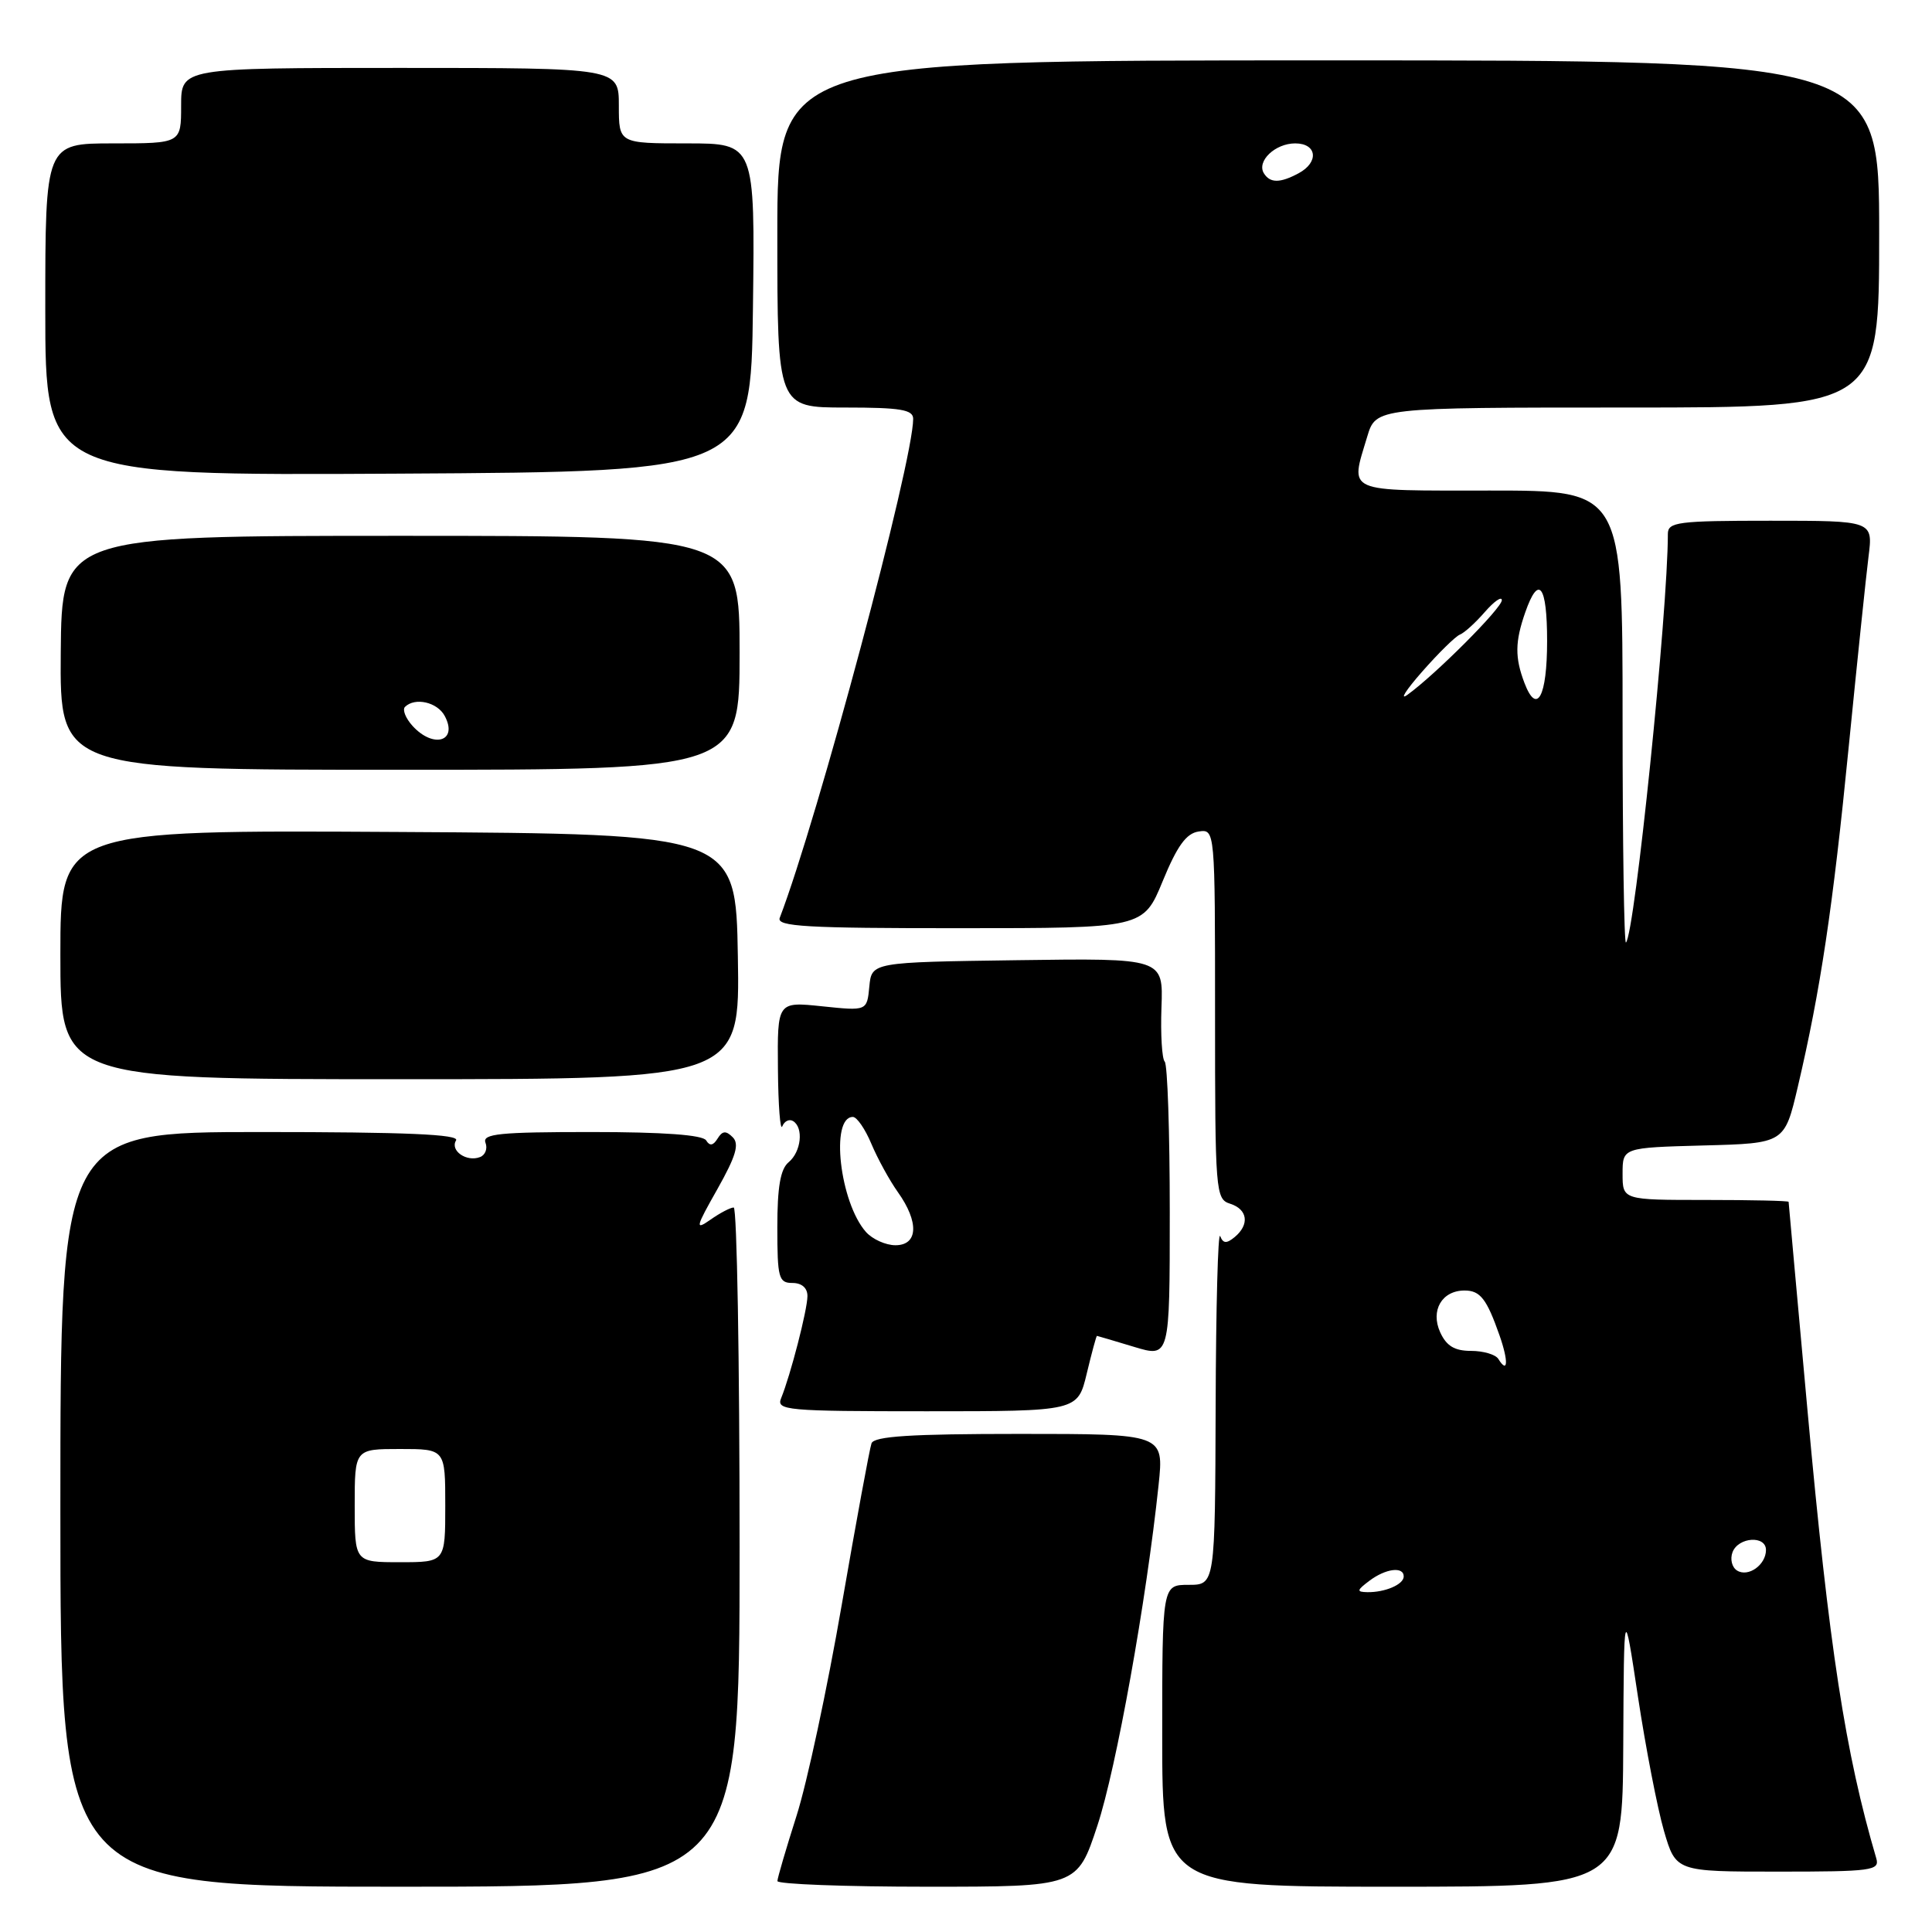 <?xml version="1.0" encoding="UTF-8" standalone="no"?>
<!DOCTYPE svg PUBLIC "-//W3C//DTD SVG 1.1//EN" "http://www.w3.org/Graphics/SVG/1.1/DTD/svg11.dtd" >
<svg xmlns="http://www.w3.org/2000/svg" xmlns:xlink="http://www.w3.org/1999/xlink" version="1.1" viewBox="0 0 256 256">
 <g >
 <path fill="currentColor"
d=" M 98.00 205.00 C 98.00 180.25 97.65 160.00 97.22 160.00 C 96.79 160.00 95.41 160.72 94.16 161.60 C 92.07 163.06 92.15 162.70 95.07 157.54 C 97.52 153.19 97.99 151.59 97.09 150.69 C 96.19 149.79 95.72 149.83 95.08 150.87 C 94.50 151.81 94.04 151.88 93.57 151.11 C 93.12 150.38 87.89 150.00 78.33 150.00 C 66.19 150.00 63.88 150.23 64.33 151.42 C 64.63 152.20 64.30 153.06 63.60 153.32 C 61.82 154.01 59.60 152.46 60.43 151.11 C 60.93 150.31 53.79 150.00 34.56 150.00 C 8.00 150.00 8.00 150.00 8.00 200.00 C 8.00 250.00 8.00 250.00 53.00 250.00 C 98.00 250.00 98.00 250.00 98.00 205.00 Z  M 145.41 241.90 C 147.91 234.33 151.90 212.15 153.52 196.75 C 154.23 190.00 154.23 190.00 135.09 190.00 C 120.68 190.00 115.82 190.31 115.48 191.25 C 115.23 191.94 113.46 201.55 111.54 212.62 C 109.63 223.68 106.93 236.28 105.54 240.62 C 104.16 244.95 103.02 248.84 103.01 249.25 C 103.01 249.66 111.94 250.00 122.87 250.00 C 142.74 250.00 142.74 250.00 145.41 241.90 Z  M 215.09 231.25 C 215.18 212.50 215.18 212.50 217.04 224.84 C 218.07 231.63 219.62 239.62 220.48 242.59 C 222.06 248.00 222.06 248.00 235.60 248.00 C 248.02 248.00 249.09 247.86 248.62 246.25 C 244.51 232.28 242.37 218.36 239.51 186.97 C 238.13 171.86 237.01 159.39 237.00 159.25 C 237.00 159.11 232.05 159.00 226.00 159.00 C 215.00 159.00 215.00 159.00 215.00 155.53 C 215.00 152.07 215.00 152.07 225.73 151.78 C 236.46 151.50 236.46 151.50 238.22 144.00 C 241.21 131.27 242.86 120.31 244.96 99.00 C 246.08 87.72 247.26 76.36 247.59 73.75 C 248.19 69.00 248.19 69.00 234.59 69.00 C 222.31 69.00 221.00 69.17 221.00 70.75 C 221.00 81.06 216.62 123.71 215.45 124.89 C 215.20 125.13 215.00 111.76 215.00 95.17 C 215.00 65.00 215.00 65.00 197.50 65.00 C 178.00 65.00 178.90 65.40 181.16 57.87 C 182.32 54.00 182.32 54.00 215.66 54.00 C 249.00 54.00 249.00 54.00 249.00 31.00 C 249.00 8.00 249.00 8.00 176.00 8.00 C 103.00 8.00 103.00 8.00 103.00 31.00 C 103.00 54.00 103.00 54.00 112.00 54.00 C 119.33 54.00 121.00 54.28 121.00 55.50 C 121.00 61.20 108.35 108.50 103.32 121.62 C 102.87 122.77 106.84 123.00 127.14 122.99 C 151.50 122.99 151.50 122.99 154.07 116.74 C 155.98 112.09 157.19 110.42 158.82 110.18 C 161.00 109.86 161.00 109.86 161.00 134.36 C 161.00 157.99 161.07 158.89 163.00 159.50 C 165.33 160.24 165.60 162.26 163.60 163.92 C 162.52 164.81 162.07 164.78 161.68 163.79 C 161.39 163.08 161.12 173.19 161.08 186.25 C 161.00 210.00 161.00 210.00 157.50 210.00 C 154.00 210.00 154.00 210.00 154.00 230.00 C 154.00 250.00 154.00 250.00 184.50 250.00 C 215.00 250.00 215.00 250.00 215.09 231.25 Z  M 144.00 182.00 C 144.66 179.25 145.27 177.00 145.35 177.01 C 145.43 177.02 147.64 177.67 150.25 178.46 C 155.00 179.90 155.00 179.90 155.00 160.62 C 155.00 150.01 154.70 141.03 154.33 140.67 C 153.97 140.30 153.77 137.07 153.90 133.48 C 154.14 126.96 154.14 126.96 134.82 127.23 C 115.50 127.50 115.50 127.50 115.19 130.73 C 114.88 133.96 114.88 133.96 108.94 133.34 C 103.00 132.72 103.00 132.72 103.08 141.61 C 103.12 146.50 103.39 149.93 103.66 149.24 C 103.94 148.55 104.58 148.24 105.09 148.55 C 106.51 149.43 106.16 152.62 104.50 154.00 C 103.41 154.90 103.00 157.28 103.00 162.62 C 103.00 169.33 103.18 170.00 105.00 170.00 C 106.24 170.00 107.00 170.66 106.99 171.75 C 106.98 173.58 104.74 182.24 103.51 185.25 C 102.83 186.88 104.13 187.00 122.79 187.00 C 142.80 187.00 142.80 187.00 144.00 182.00 Z  M 97.77 126.75 C 97.50 110.50 97.50 110.50 52.75 110.24 C 8.00 109.98 8.00 109.98 8.00 126.49 C 8.00 143.00 8.00 143.00 53.02 143.00 C 98.05 143.00 98.05 143.00 97.77 126.75 Z  M 98.00 86.50 C 98.00 71.00 98.00 71.00 53.09 71.00 C 8.18 71.00 8.18 71.00 8.05 86.50 C 7.93 102.00 7.93 102.00 52.96 102.00 C 98.00 102.00 98.00 102.00 98.00 86.50 Z  M 99.77 40.75 C 100.04 19.00 100.04 19.00 91.02 19.00 C 82.00 19.00 82.00 19.00 82.00 14.00 C 82.00 9.00 82.00 9.00 53.00 9.00 C 24.00 9.00 24.00 9.00 24.00 14.00 C 24.00 19.00 24.00 19.00 15.00 19.00 C 6.00 19.00 6.00 19.00 6.00 41.01 C 6.00 63.02 6.00 63.02 52.75 62.76 C 99.50 62.50 99.50 62.50 99.77 40.75 Z  M 47.00 199.50 C 47.00 192.00 47.00 192.00 53.00 192.00 C 59.00 192.00 59.00 192.00 59.00 199.50 C 59.00 207.00 59.00 207.00 53.00 207.00 C 47.00 207.00 47.00 207.00 47.00 199.50 Z  M 181.44 209.47 C 183.61 207.83 186.00 207.53 186.00 208.89 C 186.00 209.95 183.52 211.01 181.17 210.97 C 179.73 210.94 179.77 210.73 181.44 209.47 Z  M 230.18 208.11 C 229.49 207.69 229.22 206.59 229.57 205.67 C 230.34 203.66 234.00 203.42 234.00 205.38 C 234.00 207.35 231.66 209.02 230.18 208.11 Z  M 198.54 180.07 C 198.18 179.48 196.55 179.00 194.92 179.00 C 192.74 179.00 191.66 178.35 190.83 176.53 C 189.52 173.64 191.06 171.00 194.06 171.00 C 196.14 171.00 196.99 172.09 198.70 176.96 C 199.90 180.39 199.81 182.12 198.54 180.07 Z  M 188.44 89.00 C 190.61 86.53 192.86 84.32 193.44 84.09 C 194.02 83.87 195.51 82.52 196.75 81.09 C 197.99 79.67 199.00 78.97 199.00 79.53 C 199.00 80.58 190.21 89.38 186.50 92.06 C 185.40 92.85 186.27 91.47 188.44 89.00 Z  M 202.00 90.50 C 200.72 87.13 200.74 85.05 202.10 81.15 C 203.88 76.05 205.00 77.51 205.00 84.94 C 205.00 92.32 203.65 94.83 202.00 90.50 Z  M 167.47 22.96 C 166.49 21.36 168.96 19.00 171.62 19.00 C 174.52 19.00 174.80 21.50 172.07 22.96 C 169.61 24.28 168.29 24.28 167.47 22.96 Z  M 114.75 163.25 C 111.28 159.34 109.98 148.00 113.01 148.00 C 113.54 148.00 114.64 149.60 115.46 151.56 C 116.28 153.51 117.86 156.40 118.97 157.96 C 121.80 161.93 121.66 165.00 118.65 165.00 C 117.37 165.00 115.61 164.21 114.75 163.25 Z  M 54.65 96.17 C 53.74 95.16 53.30 94.04 53.66 93.67 C 54.98 92.36 57.95 93.03 58.93 94.87 C 60.73 98.24 57.43 99.24 54.65 96.17 Z "/>
</g>
</svg>
